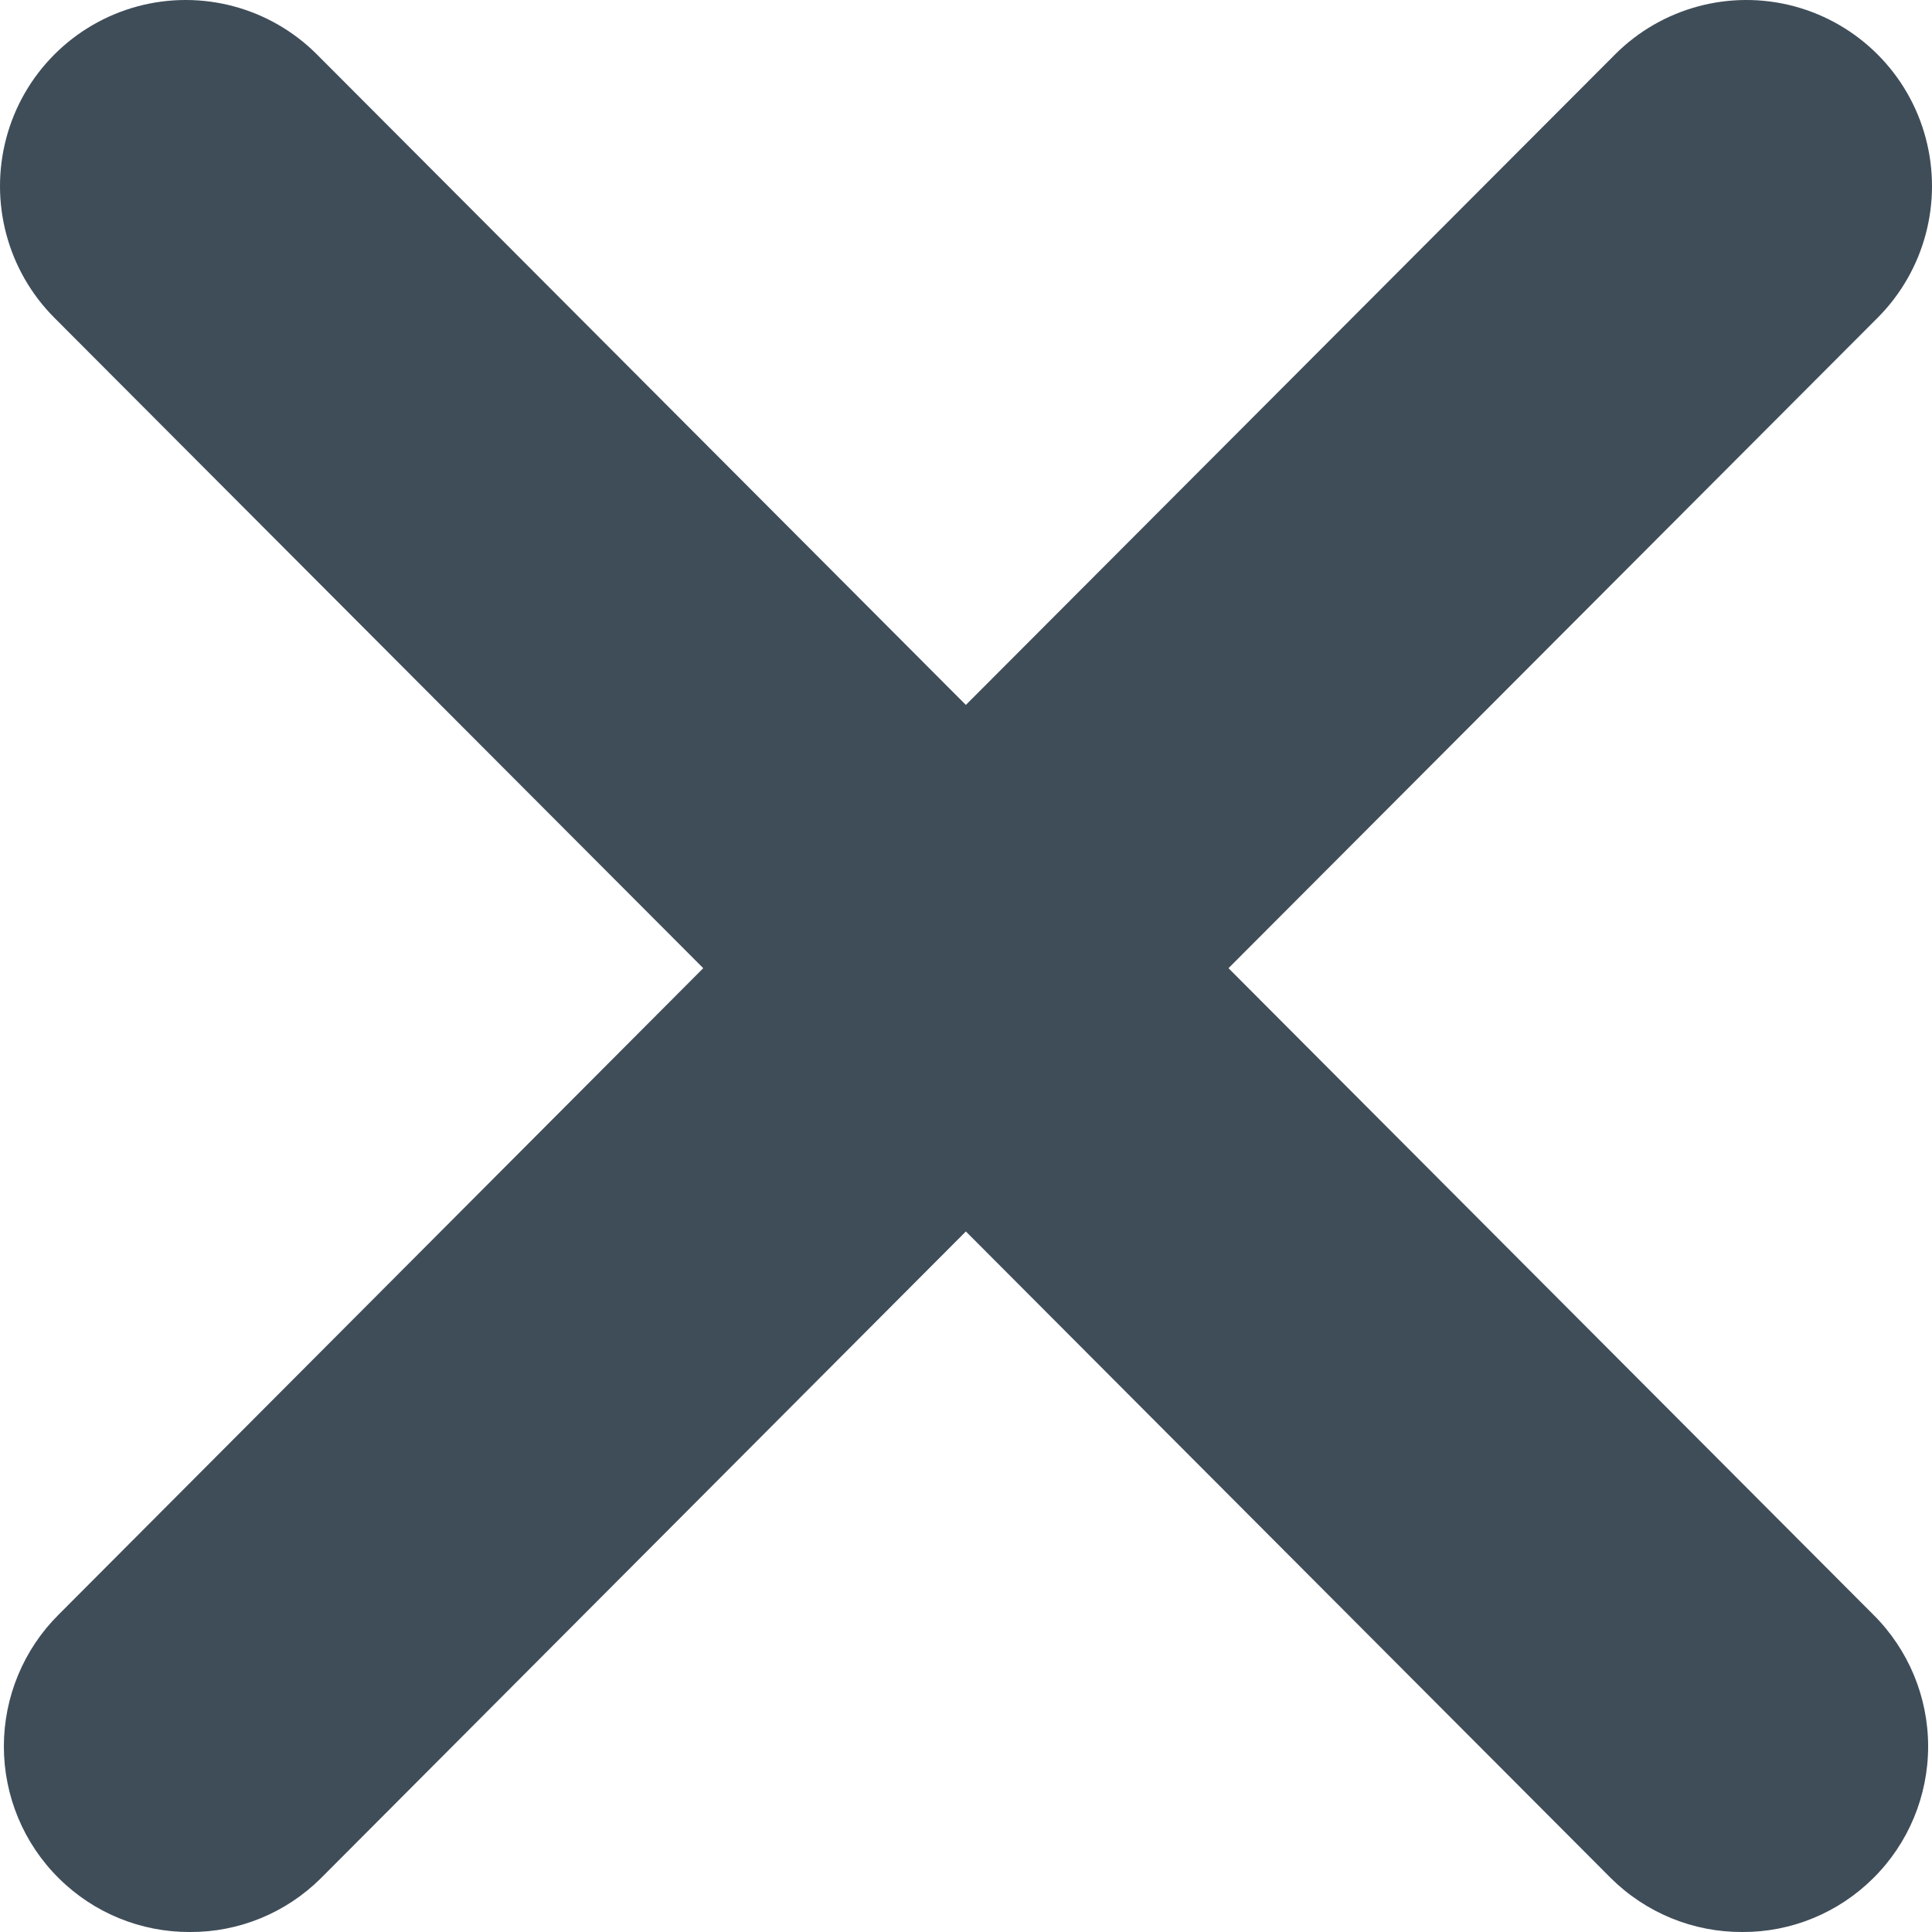 <?xml version="1.0" encoding="UTF-8"?>
<svg width="15px" height="15px" viewBox="0 0 15 15" version="1.1" xmlns="http://www.w3.org/2000/svg" xmlns:xlink="http://www.w3.org/1999/xlink">
    <!-- Generator: sketchtool 59.1 (101010) - https://sketch.com -->
    <title>E336CD86-AD51-49A5-AD2F-39B73F56E7D8</title>
    <desc>Created with sketchtool.</desc>
    <g id="Rently-smart-home" stroke="none" stroke-width="1" fill="none" fill-rule="evenodd">
        <g id="2-Smart-home-app-HOME-About-routines" transform="translate(-324, -87)" fill="#3F4D59" fill-rule="nonzero">
            <g id="pop-up-about-routines" transform="translate(16, 67)">
                <path d="M308.422,22.467 C308.058,22.102 307.916,21.57 308.049,21.071 C308.182,20.572 308.571,20.183 309.069,20.049 C309.566,19.916 310.097,20.058 310.461,20.423 L315.499,25.473 L320.539,20.423 C320.903,20.058 321.434,19.916 321.931,20.049 C322.429,20.183 322.818,20.572 322.951,21.071 C323.084,21.57 322.942,22.102 322.578,22.467 L317.538,27.517 L322.544,32.536 C322.817,32.807 322.97,33.175 322.97,33.559 C322.97,33.943 322.817,34.312 322.544,34.582 C322.273,34.852 321.906,35.002 321.528,35 C321.146,35.002 320.779,34.852 320.506,34.581 L315.499,29.561 L310.492,34.582 C310.221,34.852 309.854,35.002 309.476,35 C309.094,35.002 308.727,34.852 308.456,34.582 C308.183,34.312 308.03,33.943 308.03,33.559 C308.03,33.175 308.183,32.807 308.454,32.537 L313.46,27.517 L308.422,22.467 Z" id="icon-close"></path>
            </g>
        </g>
    </g>
</svg>

